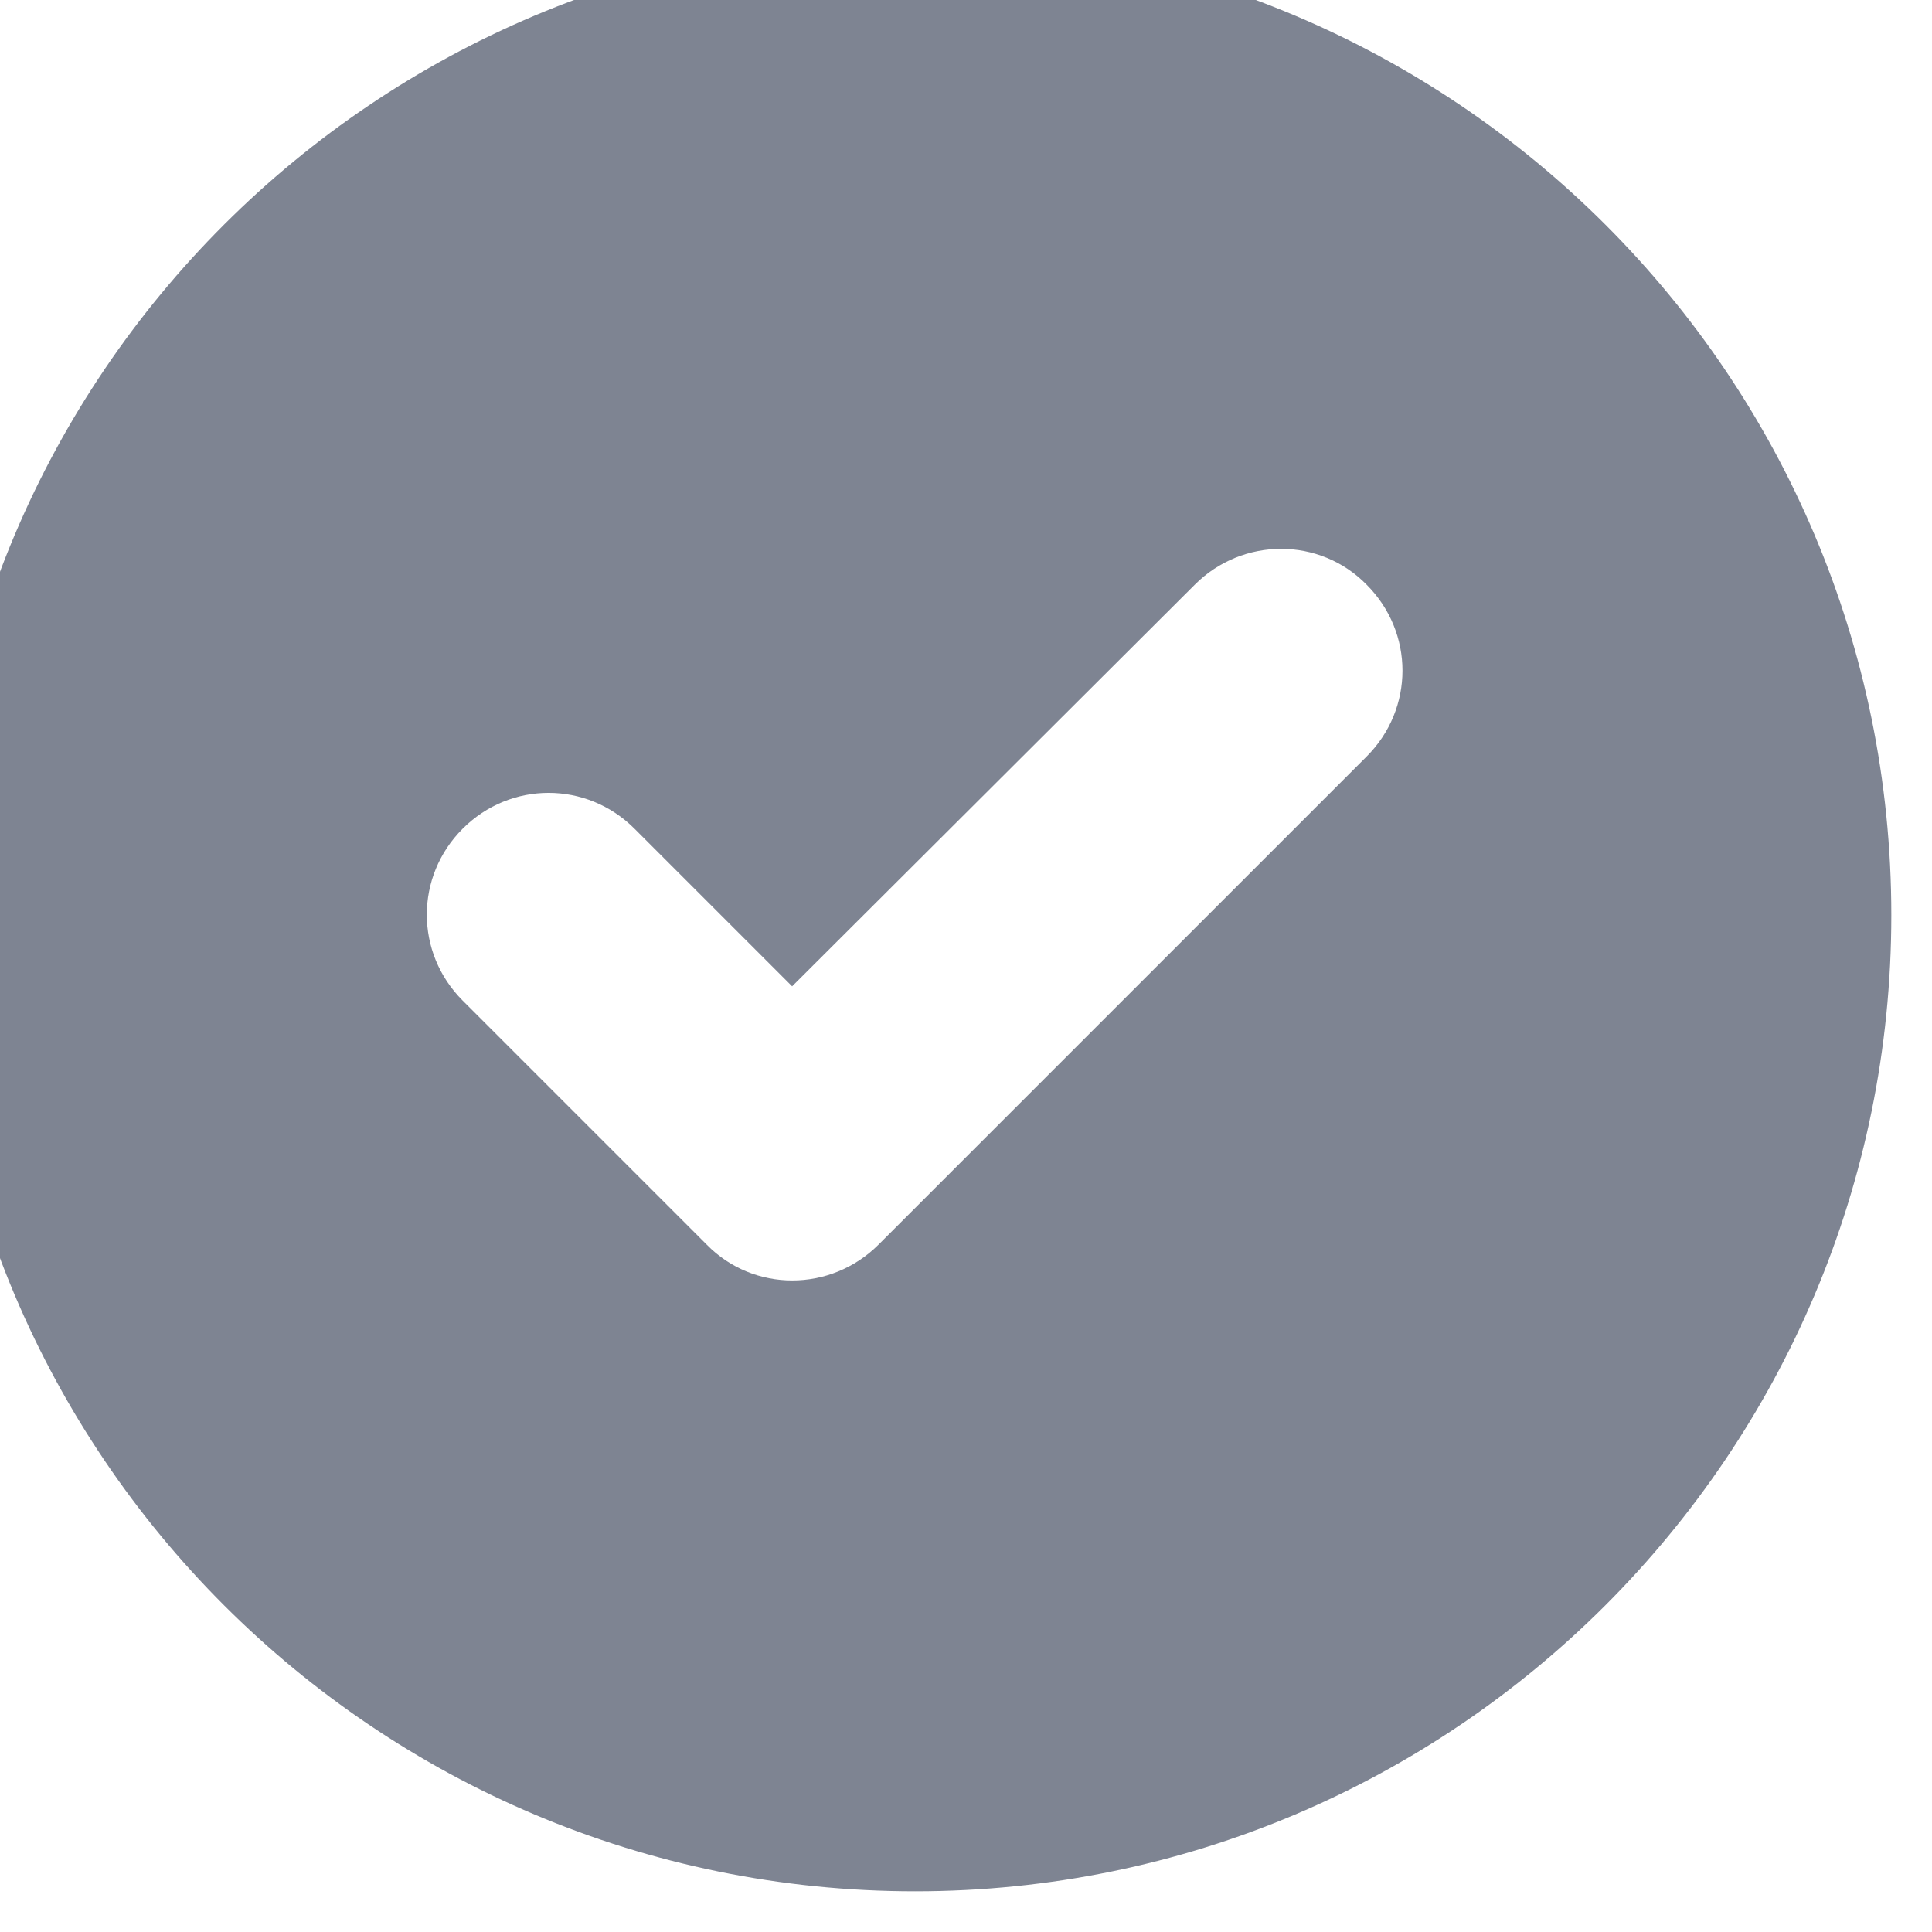 <svg width="19" height="19" viewBox="0 0 19 19" fill="none" xmlns="http://www.w3.org/2000/svg" xmlns:xlink="http://www.w3.org/1999/xlink">
	<desc>
			Created with Pixso.
	</desc>
	<defs/>
	<path id="Icon" d="M9 18.6C14.3 18.6 18.6 14.3 18.6 9C18.6 3.69 14.3 -0.6 9 -0.6C3.69 -0.6 -0.61 3.69 -0.61 9C-0.61 14.3 3.69 18.6 9 18.6ZM13.44 7.44C13.91 6.97 13.91 6.22 13.44 5.75C12.98 5.28 12.22 5.28 11.75 5.75L7.79 9.7L6.24 8.15C5.77 7.68 5.02 7.68 4.55 8.15C4.08 8.62 4.08 9.37 4.55 9.84L6.95 12.24C7.41 12.71 8.17 12.71 8.64 12.24L13.44 7.44Z" fill="#7E8492" fill-opacity="1" fill-rule="evenodd"/>
</svg>
